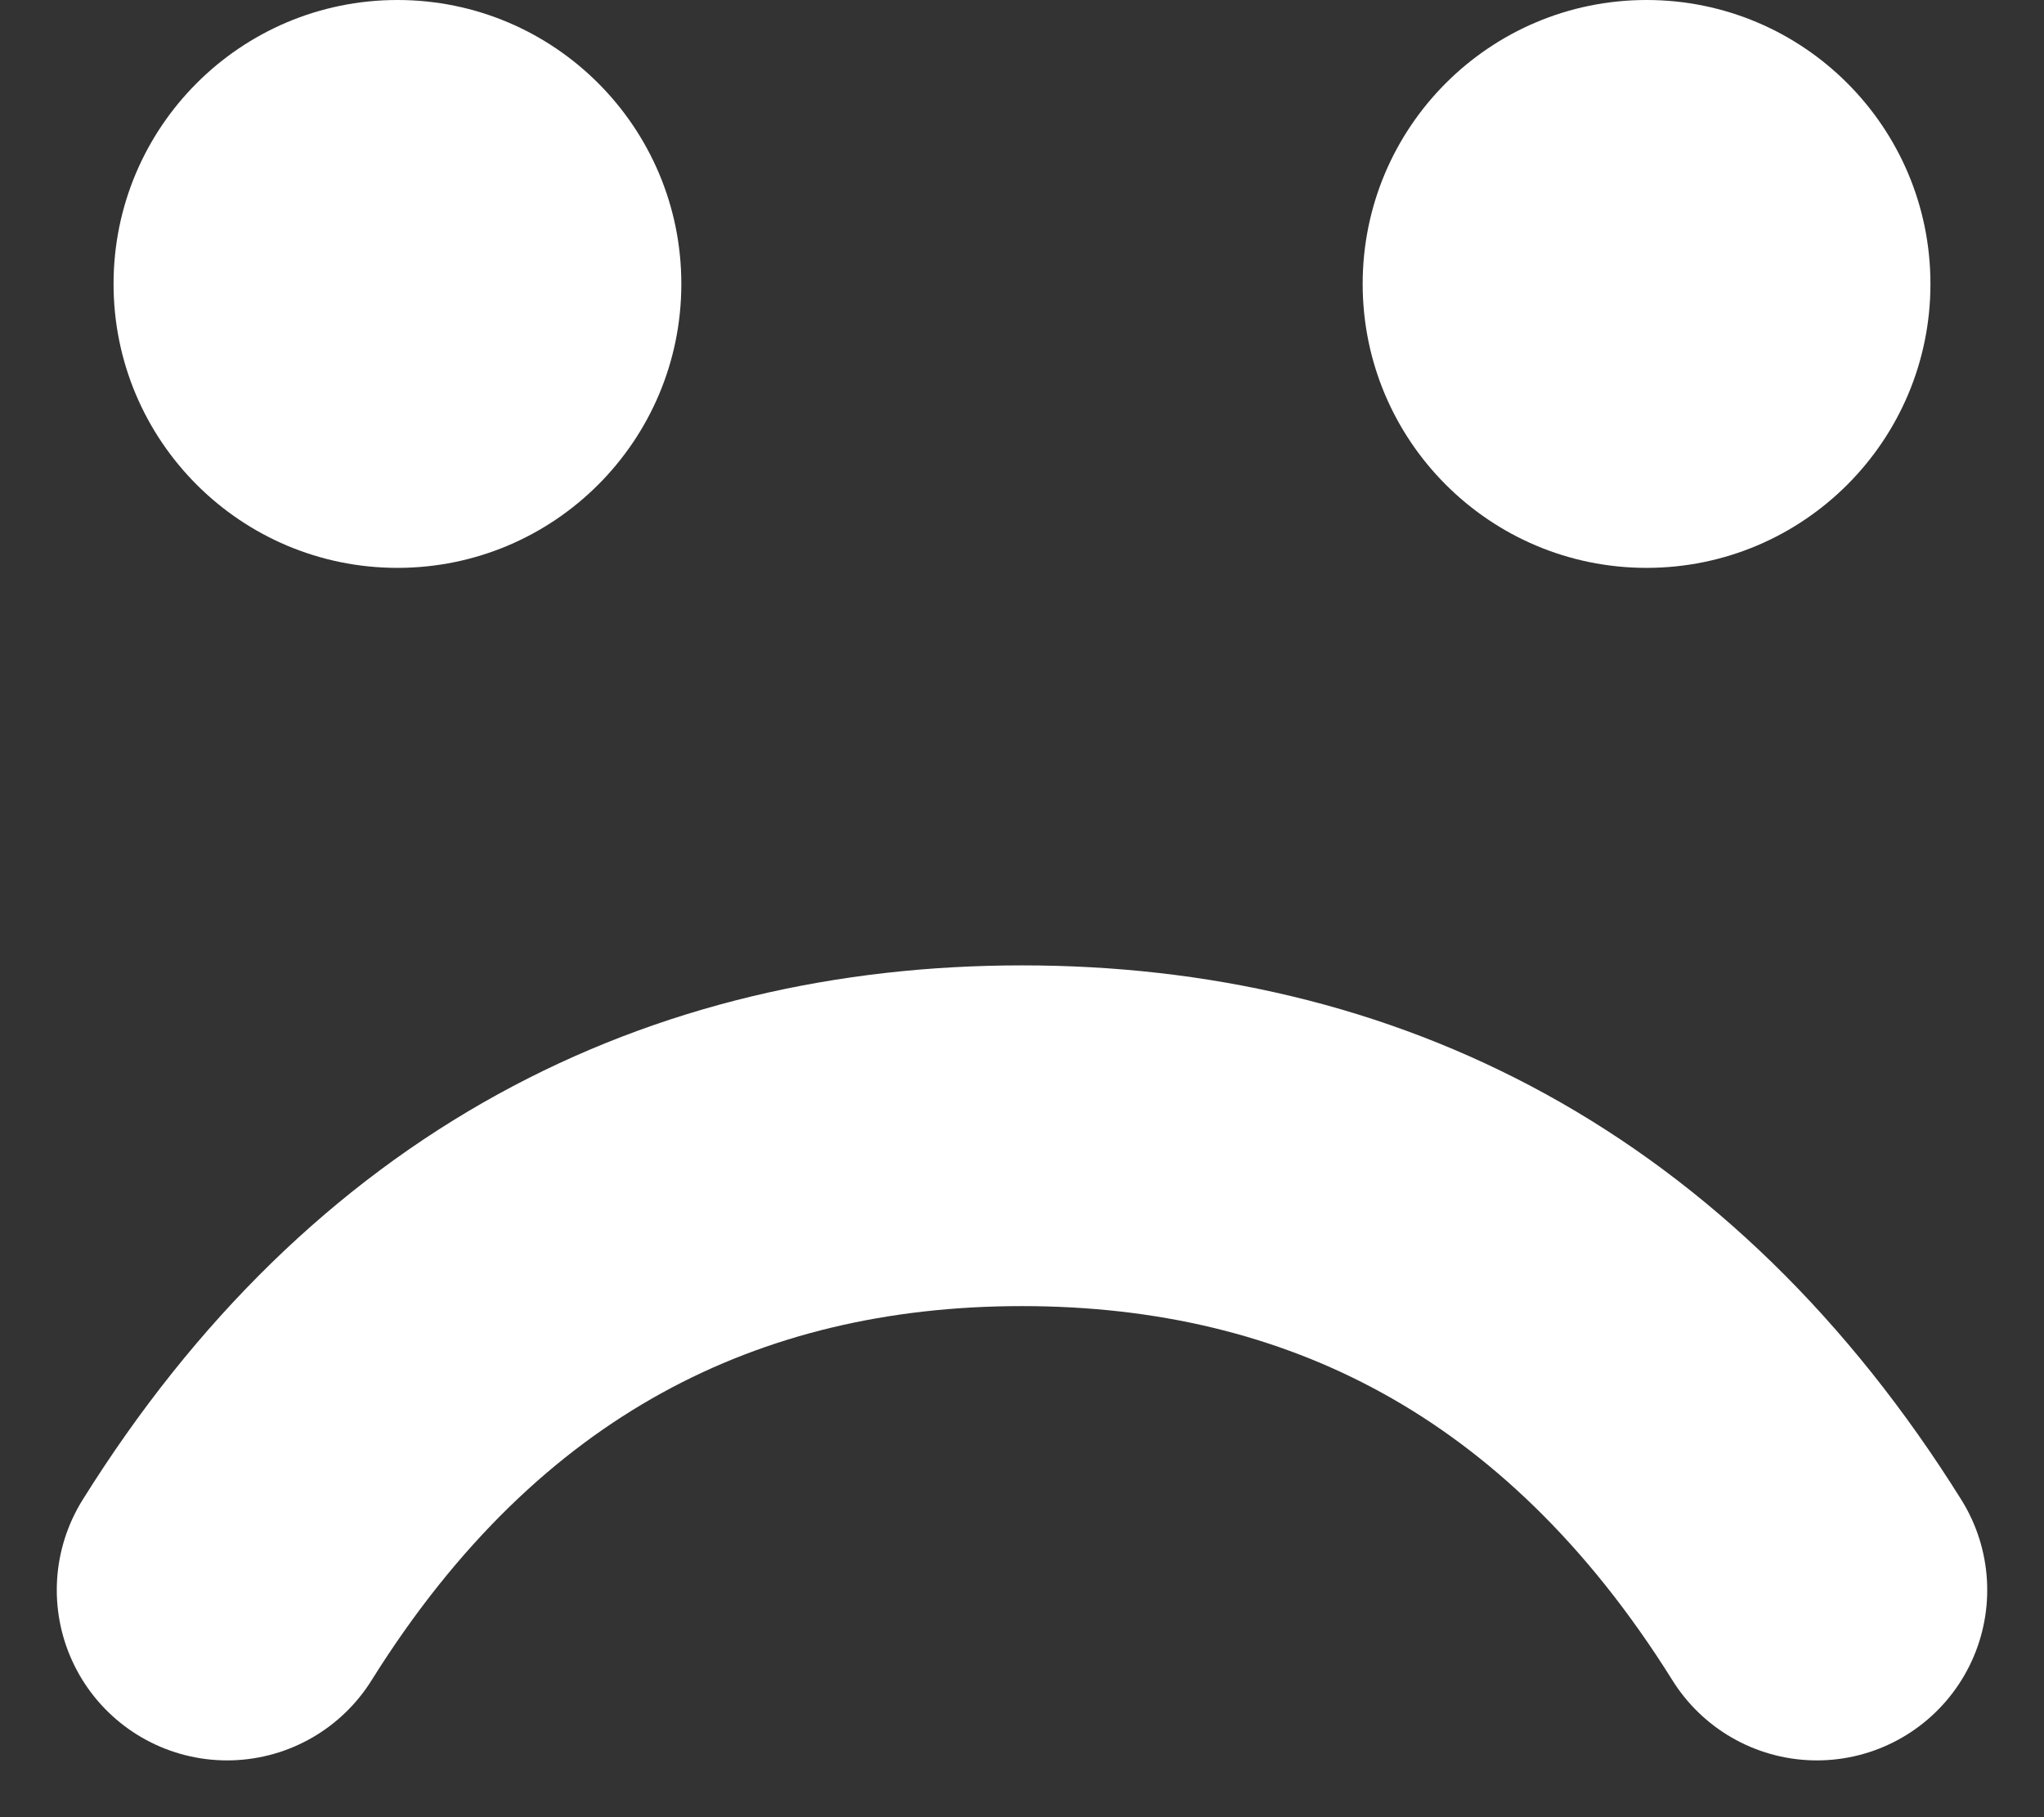 <svg width="18" height="16" viewBox="0 0 18 16" fill="none" xmlns="http://www.w3.org/2000/svg">
<rect x="0" y="0" width="18" height="16" fill="#333333" stroke="none"/>
<circle cx="3.5" cy="2.5" r="2.5" fill="white"/>
<circle cx="14.5" cy="2.5" r="2.5" fill="white"/>
<path d="M16 14C14.25 11.2 11.8 10 9 10C6.2 10 3.75 11.2 2 14" stroke="white" stroke-width="3" stroke-linecap="round" stroke-linejoin="round"/>
</svg>
